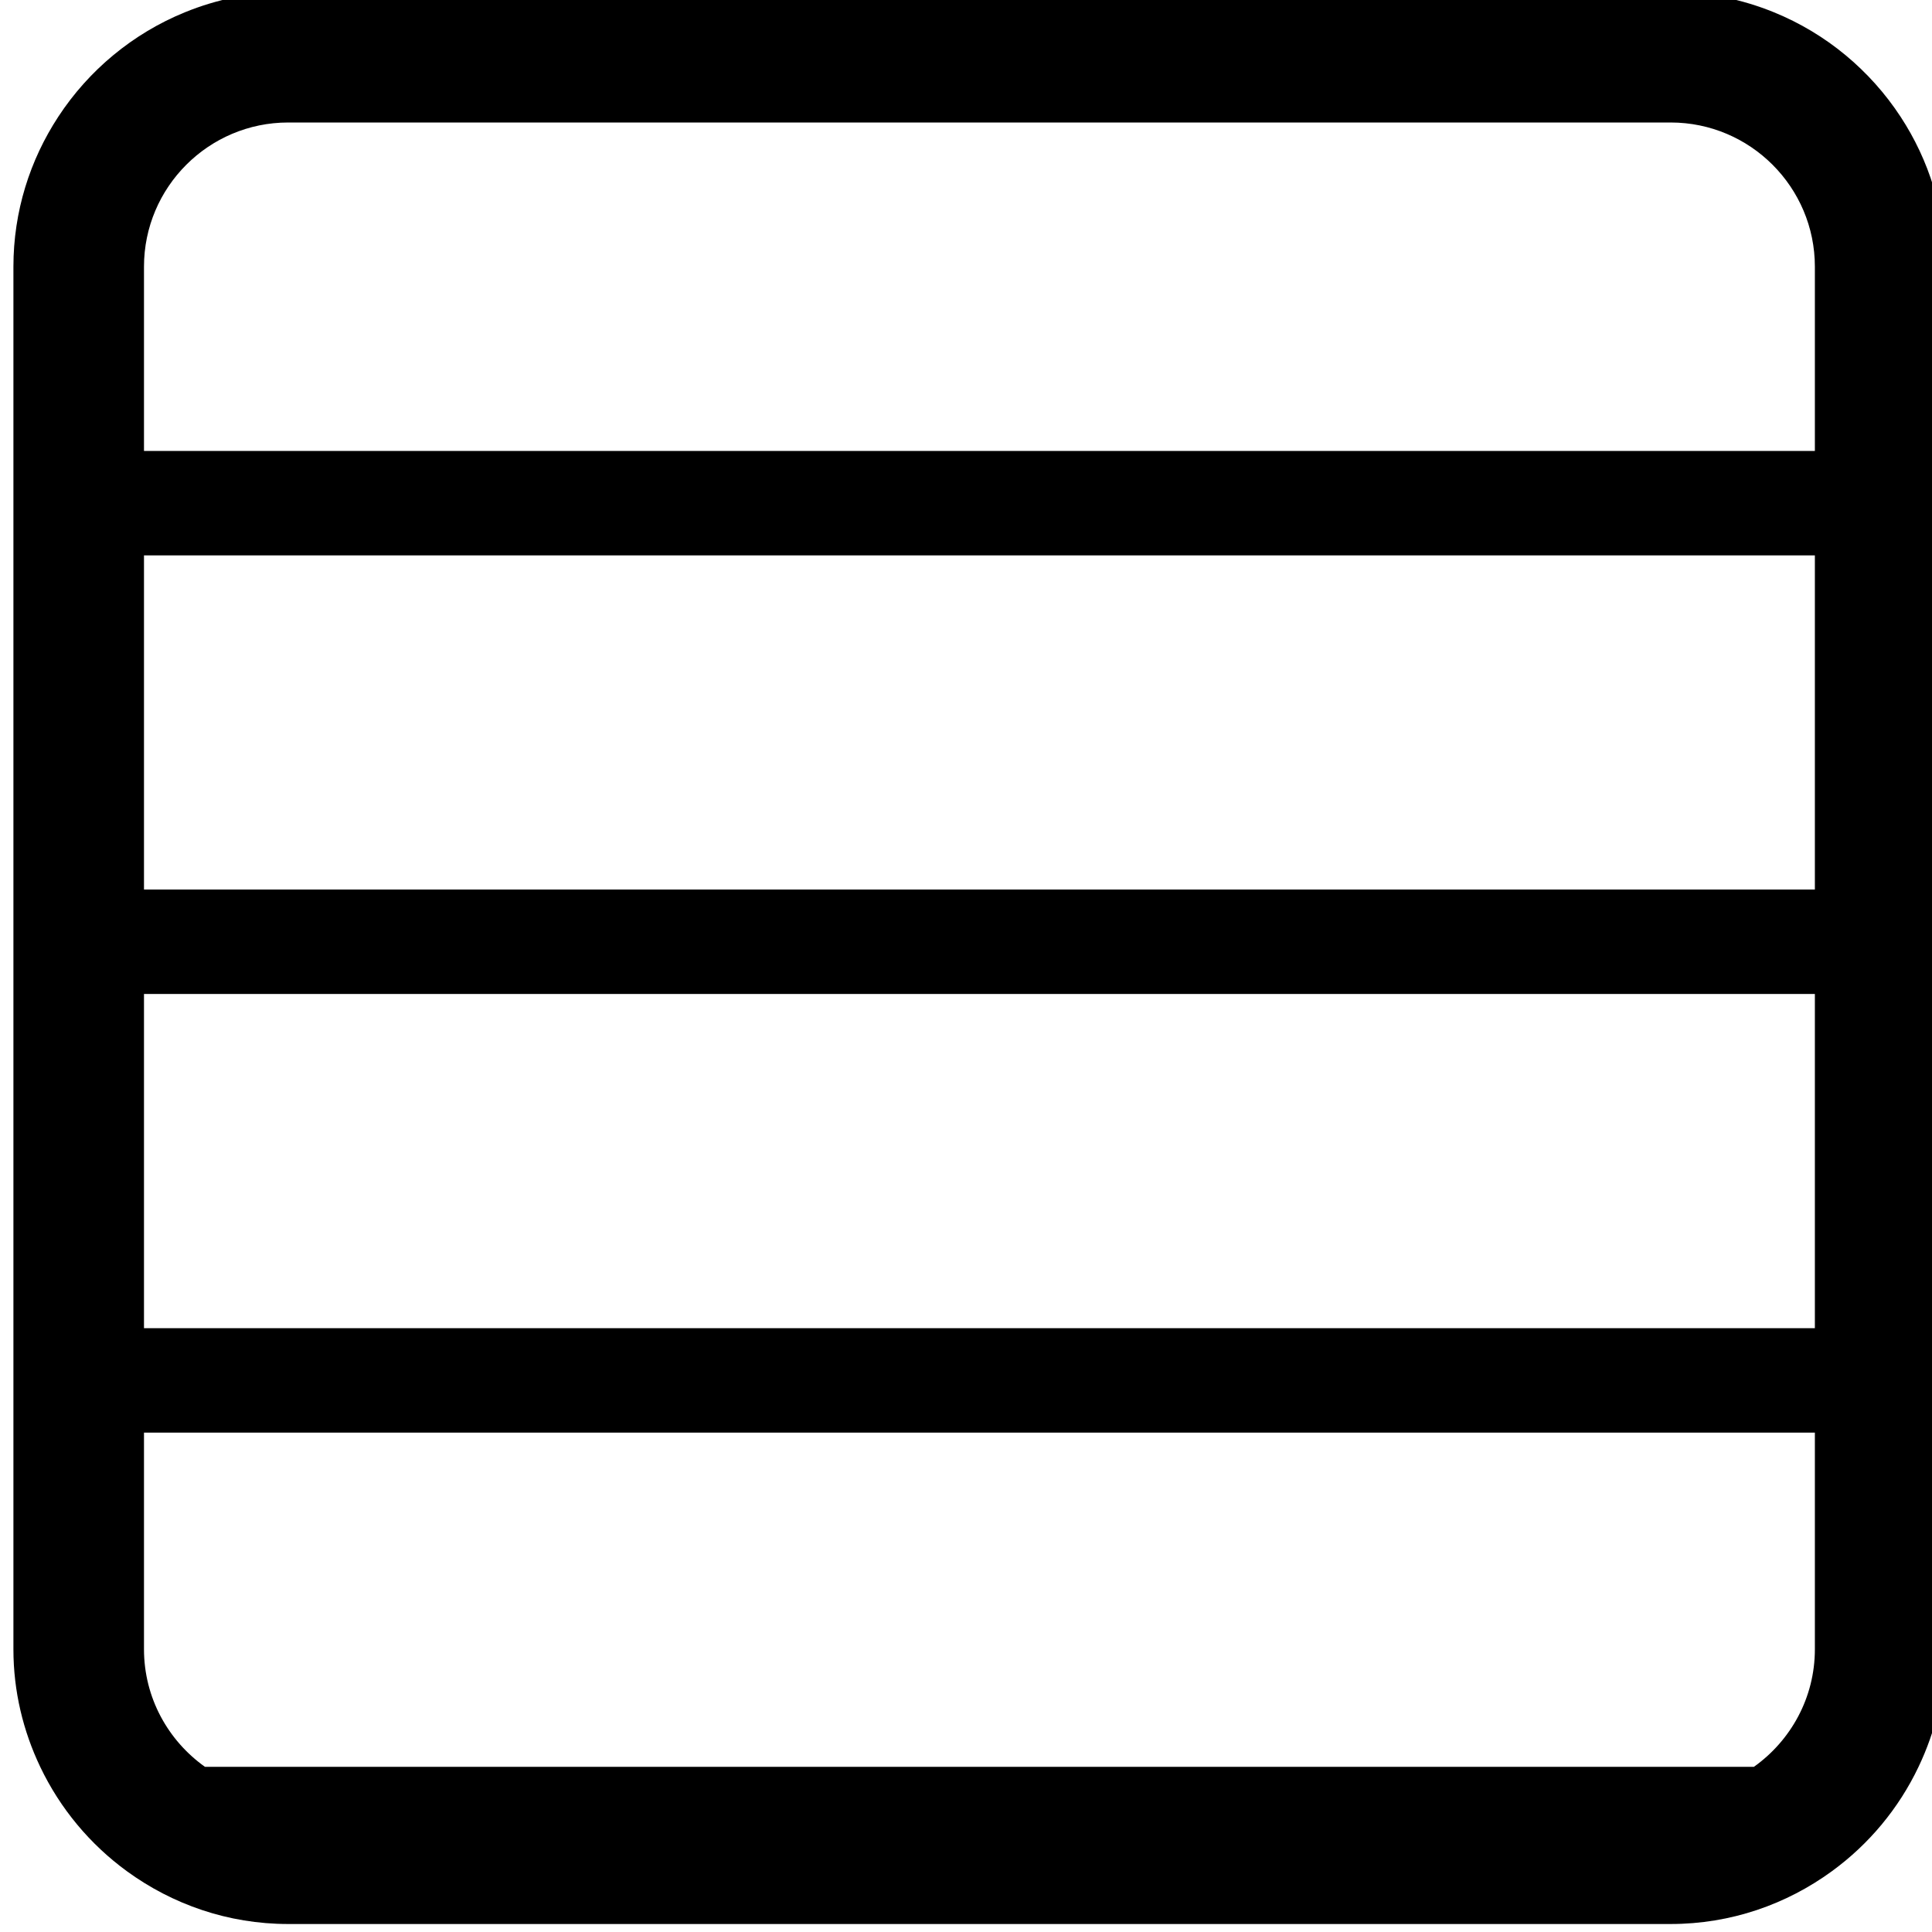 <?xml version="1.0" encoding="utf-8"?>
<!-- Generator: Adobe Illustrator 16.0.0, SVG Export Plug-In . SVG Version: 6.00 Build 0)  -->
<!DOCTYPE svg PUBLIC "-//W3C//DTD SVG 1.1//EN" "http://www.w3.org/Graphics/SVG/1.1/DTD/svg11.dtd">
<svg version="1.1" id="Layer_1" xmlns="http://www.w3.org/2000/svg" xmlns:xlink="http://www.w3.org/1999/xlink" x="0px" y="0px"
	 width="72px" height="72px" viewBox="0 0 72 72" enable-background="new 0 0 72 72" xml:space="preserve">
<path d="M70.83,4.352c-1.135-1.733-2.775-3.101-4.717-3.893c-1.189-0.485-2.488-0.758-3.852-0.758H10.739
	c-1.362,0-2.661,0.272-3.852,0.758C4.948,1.251,3.305,2.618,2.171,4.352C1.118,5.96,0.5,7.878,0.5,9.939v6.867v3.892v12.453v3.892
	v12.454v3.892v8.074c0,1.569,0.365,3.052,0.999,4.382c0.74,1.552,1.855,2.888,3.233,3.892c1.69,1.23,3.762,1.965,6.006,1.965h51.522
	c2.246,0,4.318-0.734,6.006-1.965c1.379-1.004,2.494-2.34,3.232-3.892c0.635-1.33,1-2.812,1-4.382v-8.074v-3.892V37.043v-3.892
	V20.698v-3.892V9.939C72.5,7.878,71.883,5.96,70.83,4.352z M67.635,61.463c0,1.808-0.9,3.406-2.273,4.382H7.639
	c-1.373-0.976-2.273-2.574-2.273-4.382v-8.074h62.269V61.463z M67.635,49.497H5.366V37.043h62.269V49.497z M67.635,33.151H5.366
	V20.698h62.269V33.151z M5.366,16.807V9.939c0-2.963,2.411-5.374,5.374-5.374h51.522c2.963,0,5.373,2.411,5.373,5.374v6.867H5.366z"
	/>
</svg>
